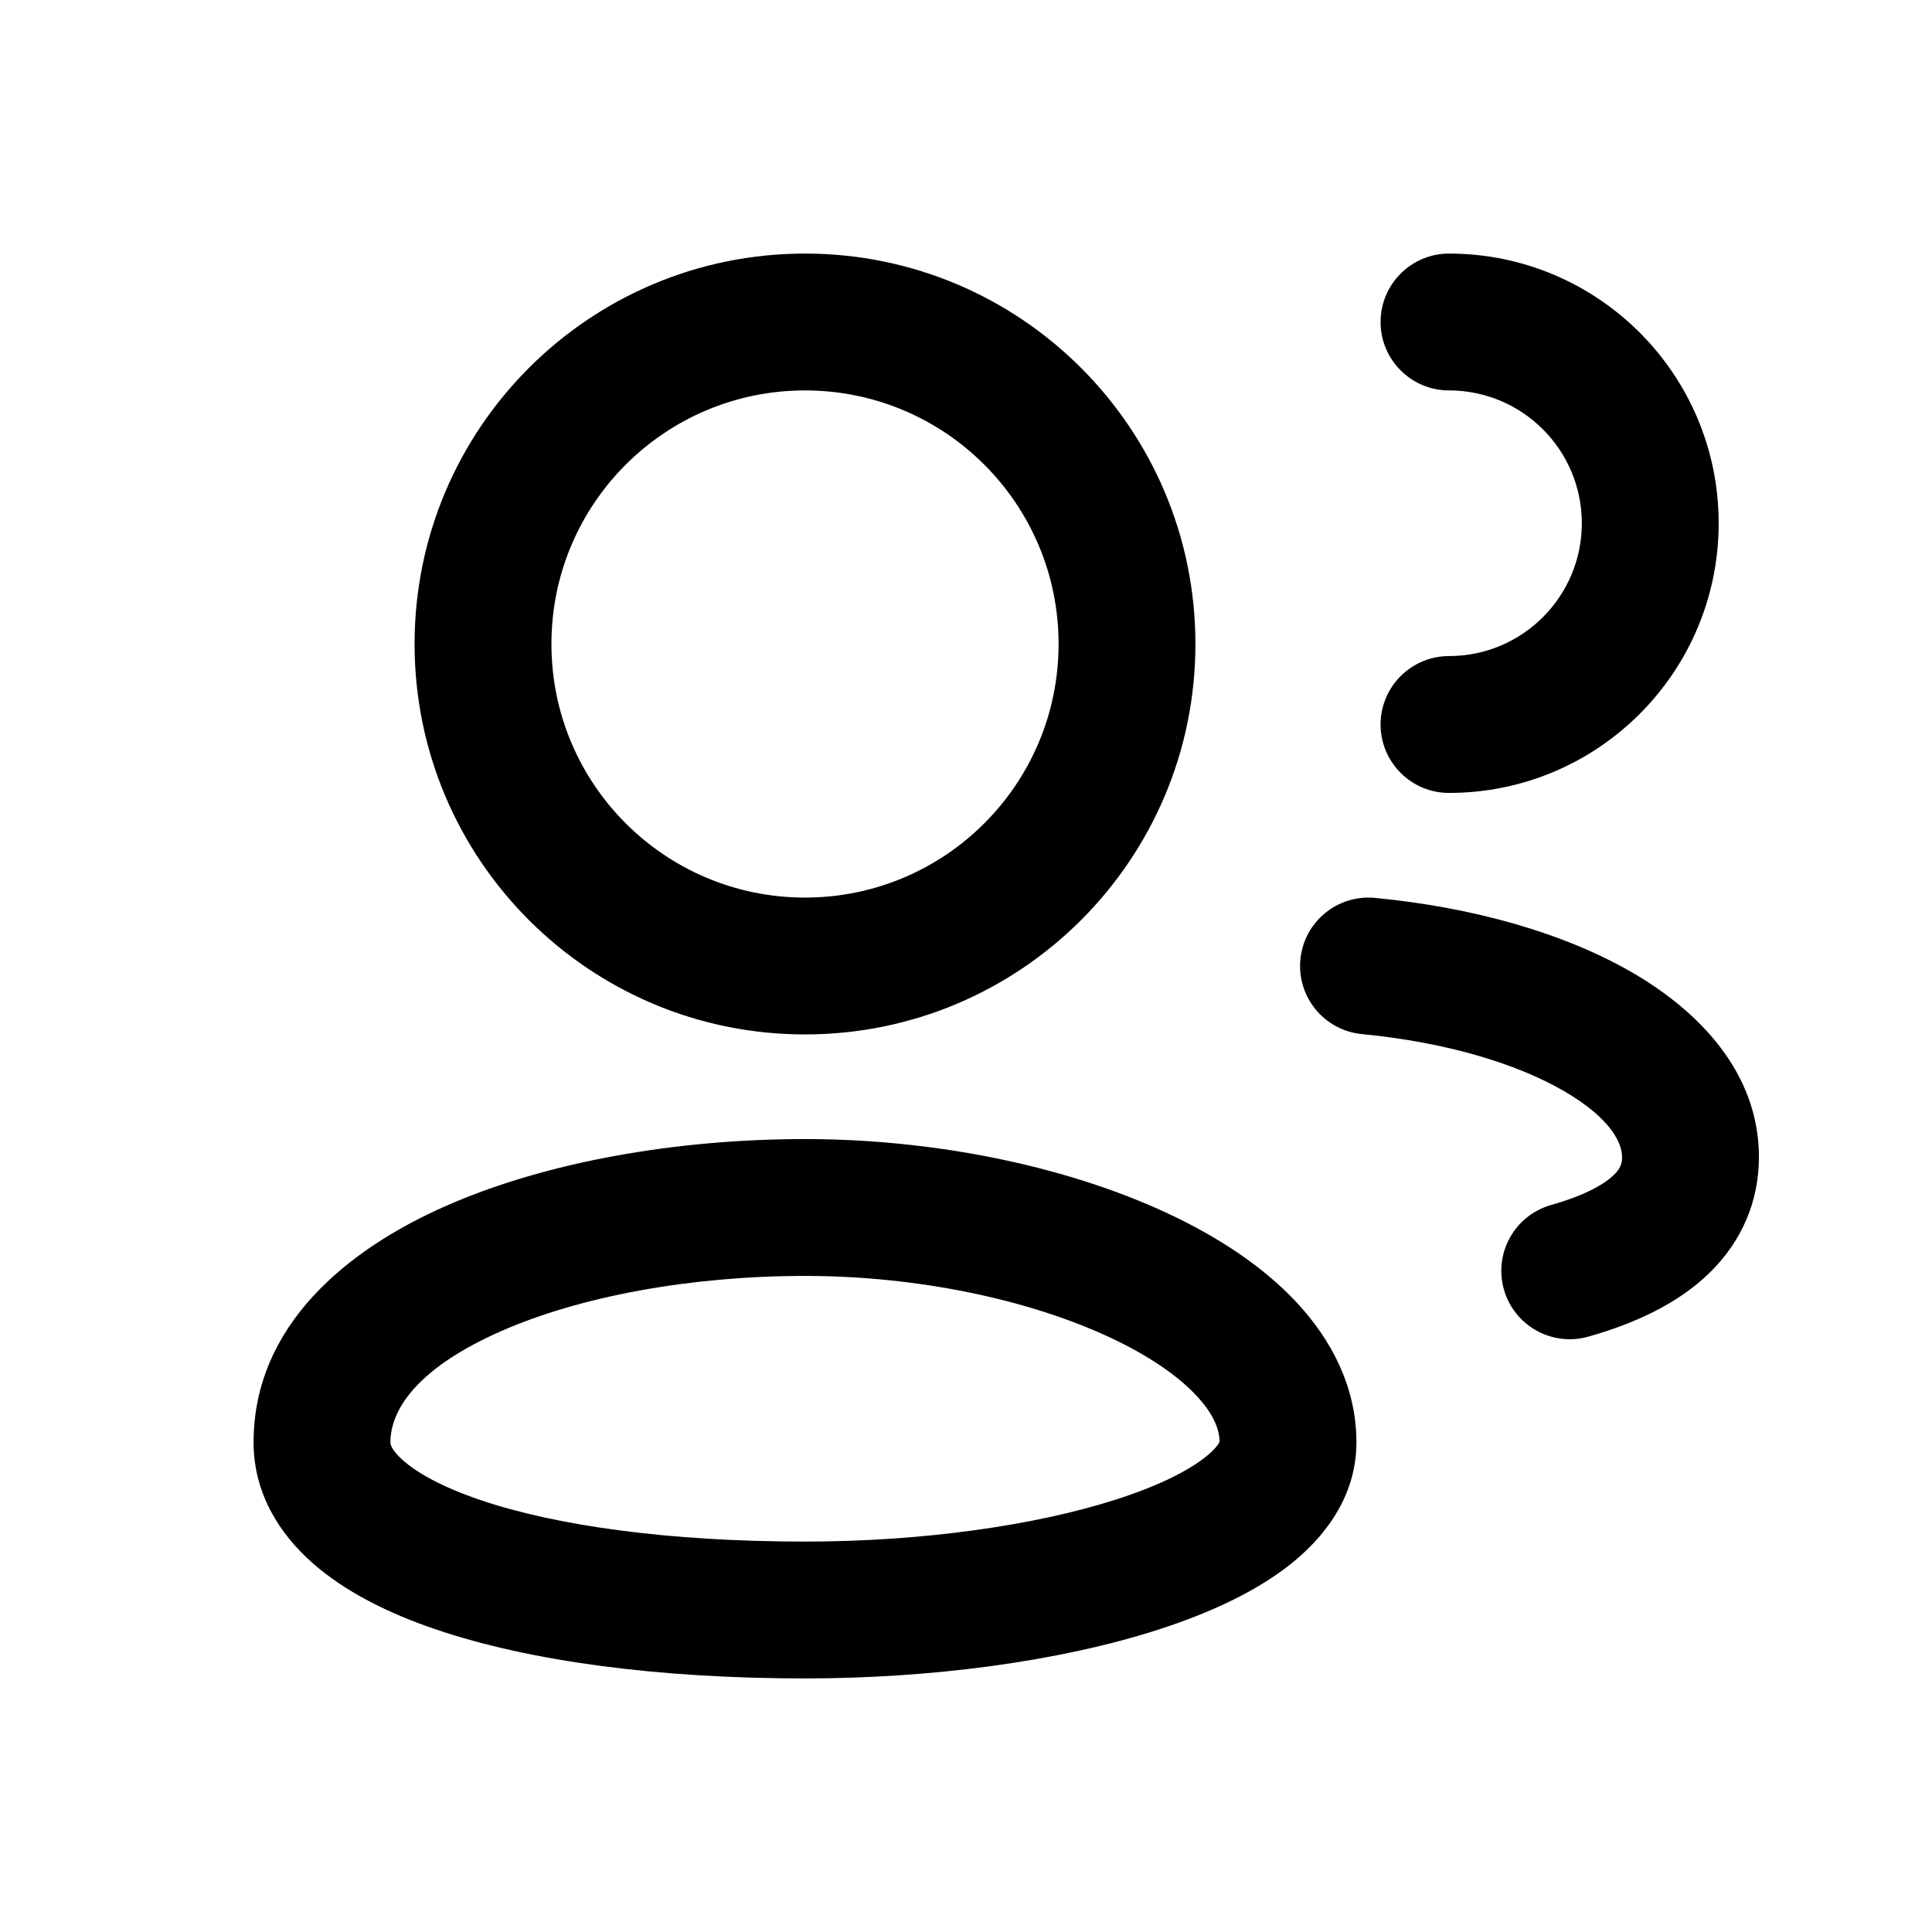 <svg width="24" height="24" viewBox="0 0 24 24" fill="none" xmlns="http://www.w3.org/2000/svg">
<path fill-rule="evenodd" clip-rule="evenodd" d="M6.85 8C6.85 6.26 8.26 4.85 10 4.85C11.74 4.85 13.15 6.26 13.15 8C13.15 9.74 11.74 11.15 10 11.15C8.26 11.15 6.85 9.74 6.85 8ZM10 3.15C7.321 3.15 5.15 5.321 5.15 8C5.15 10.679 7.321 12.85 10 12.85C12.679 12.85 14.85 10.679 14.85 8C14.85 5.321 12.679 3.15 10 3.15ZM4.85 17.917C4.85 17.514 5.179 16.998 6.218 16.539C7.208 16.102 8.584 15.85 10 15.85C11.396 15.85 12.771 16.143 13.768 16.605C14.267 16.836 14.633 17.091 14.863 17.338C15.085 17.575 15.148 17.766 15.15 17.909C15.142 17.93 15.105 17.998 14.963 18.109C14.744 18.279 14.38 18.462 13.865 18.627C12.845 18.955 11.436 19.15 10 19.15C8.302 19.15 6.903 18.952 5.961 18.632C5.488 18.47 5.181 18.296 5.008 18.142C4.849 18.002 4.85 17.929 4.85 17.917L4.85 17.917ZM15.152 17.901C15.152 17.901 15.152 17.903 15.151 17.907C15.151 17.903 15.152 17.901 15.152 17.901ZM10 14.15C8.416 14.15 6.792 14.427 5.532 14.984C4.321 15.518 3.15 16.461 3.15 17.917C3.15 18.546 3.468 19.051 3.883 19.417C4.288 19.774 4.825 20.041 5.414 20.241C6.597 20.643 8.199 20.85 10 20.85C11.564 20.85 13.155 20.641 14.385 20.245C14.995 20.049 15.568 19.791 16.006 19.451C16.44 19.113 16.85 18.603 16.85 17.917C16.85 17.227 16.536 16.639 16.106 16.178C15.68 15.721 15.108 15.352 14.482 15.062C13.229 14.482 11.604 14.15 10 14.15ZM16.154 11.918C16.199 11.451 16.614 11.109 17.082 11.154C18.296 11.271 19.422 11.587 20.273 12.079C21.098 12.556 21.85 13.32 21.85 14.373C21.85 14.919 21.641 15.417 21.235 15.813C20.852 16.186 20.329 16.435 19.732 16.604C19.28 16.732 18.81 16.47 18.682 16.018C18.554 15.567 18.817 15.097 19.268 14.969C19.716 14.842 19.943 14.698 20.049 14.595C20.131 14.514 20.15 14.454 20.15 14.373C20.15 14.217 20.033 13.903 19.422 13.55C18.839 13.213 17.965 12.947 16.919 12.846C16.451 12.801 16.109 12.386 16.154 11.918ZM18 3.15C17.531 3.15 17.15 3.531 17.15 4C17.15 4.469 17.531 4.85 18 4.85C18.911 4.85 19.65 5.589 19.65 6.5C19.65 7.411 18.911 8.15 18 8.15C17.531 8.15 17.15 8.531 17.15 9C17.15 9.469 17.531 9.85 18 9.85C19.85 9.85 21.35 8.35 21.35 6.5C21.35 4.65 19.85 3.15 18 3.15Z" fill="black"/>
</svg>
